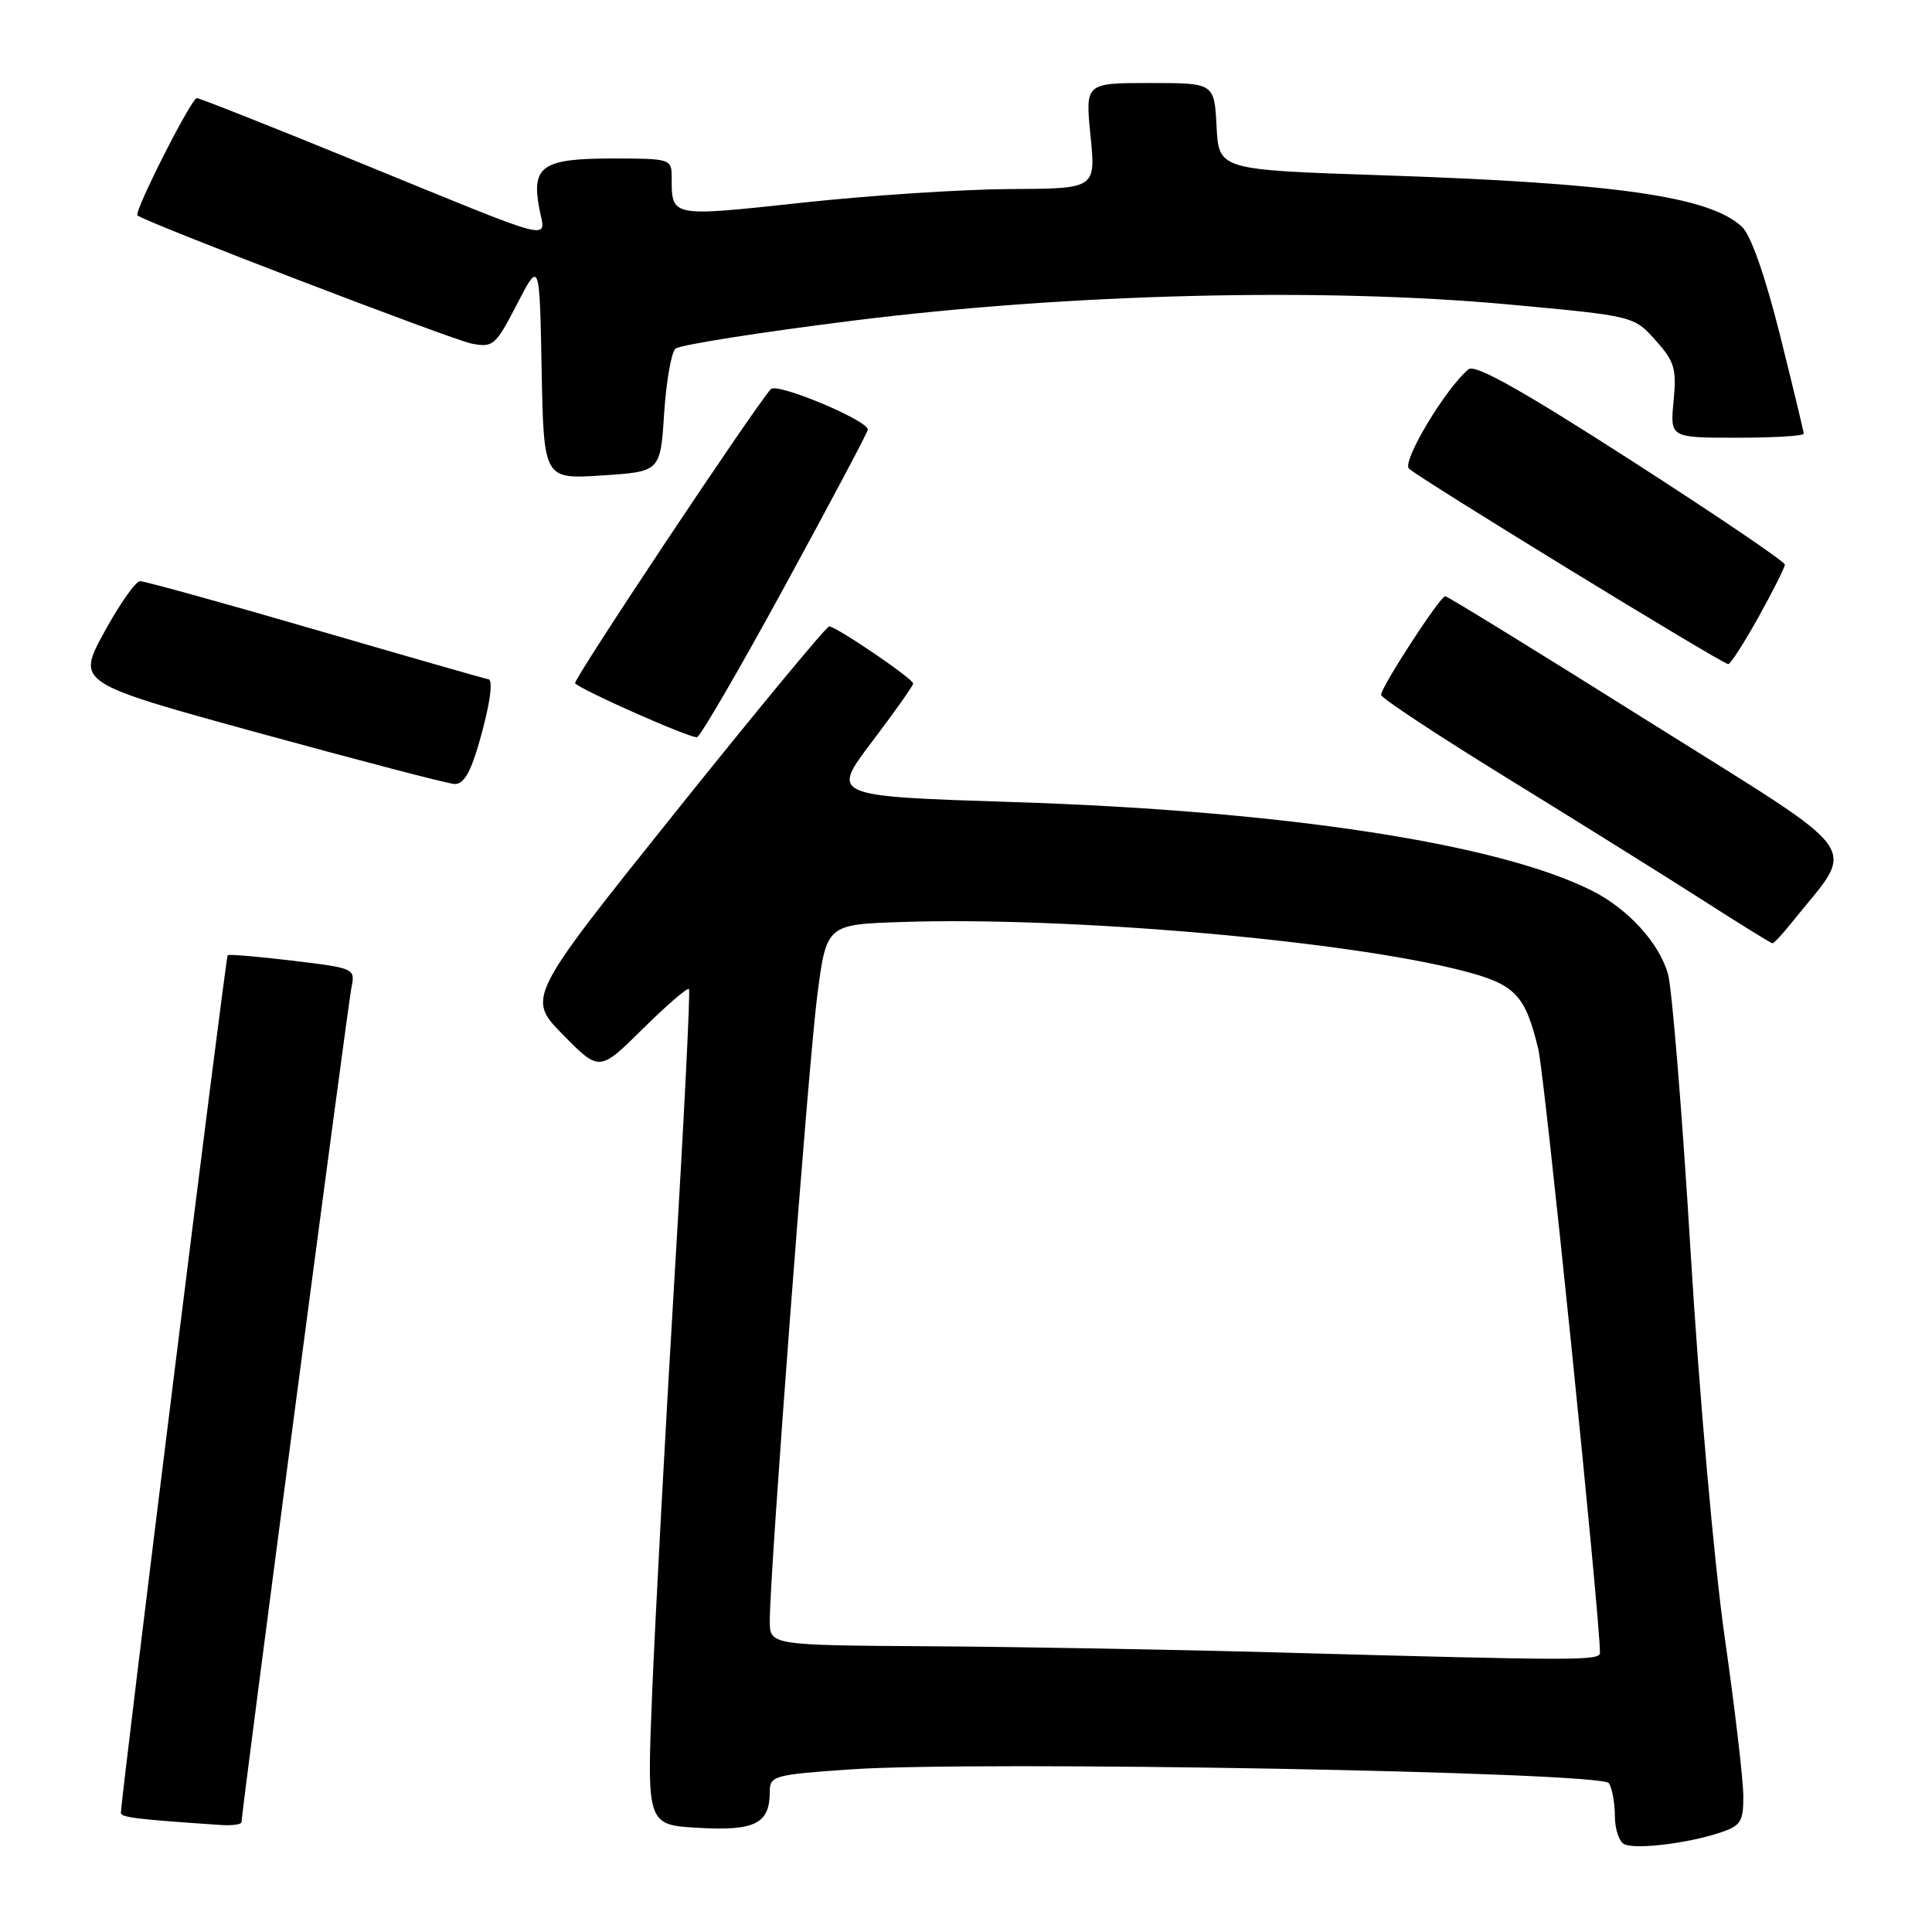 <?xml version="1.0" encoding="UTF-8" standalone="no"?>
<!DOCTYPE svg PUBLIC "-//W3C//DTD SVG 1.1//EN" "http://www.w3.org/Graphics/SVG/1.1/DTD/svg11.dtd" >
<svg xmlns="http://www.w3.org/2000/svg" xmlns:xlink="http://www.w3.org/1999/xlink" version="1.1" viewBox="0 0 256 256">
 <g >
 <path fill="currentColor"
d=" M 227.75 242.89 C 230.66 241.95 231.00 241.45 231.00 238.03 C 231.00 235.94 229.89 226.41 228.52 216.86 C 227.14 207.15 225.15 184.72 224.02 165.97 C 222.90 147.52 221.55 130.91 221.01 129.04 C 219.84 124.94 215.74 120.45 211.00 118.05 C 198.63 111.79 170.25 107.43 134.29 106.28 C 110.08 105.50 110.08 105.50 115.54 98.29 C 118.54 94.33 121.00 90.86 121.00 90.57 C 121.00 89.94 110.79 83.00 109.87 83.00 C 109.50 83.00 100.34 94.08 89.50 107.61 C 69.80 132.22 69.80 132.22 74.61 137.12 C 79.43 142.01 79.43 142.01 85.19 136.31 C 88.36 133.18 91.10 130.81 91.29 131.06 C 91.49 131.30 90.63 148.38 89.39 169.00 C 88.15 189.62 86.82 214.45 86.42 224.16 C 85.70 241.82 85.70 241.82 92.60 242.20 C 100.07 242.62 102.00 241.63 102.00 237.41 C 102.00 235.30 102.55 235.15 112.75 234.45 C 129.68 233.28 212.24 234.78 213.19 236.28 C 213.62 236.95 213.98 238.93 213.98 240.67 C 213.99 242.41 214.56 244.08 215.25 244.38 C 216.81 245.07 223.46 244.28 227.75 242.89 Z  M 32.00 241.45 C 32.00 240.16 46.08 133.26 46.56 130.90 C 47.09 128.32 47.02 128.29 38.80 127.30 C 34.23 126.75 30.35 126.42 30.17 126.57 C 29.90 126.78 16.11 237.60 16.02 240.20 C 16.00 240.81 17.98 241.06 29.25 241.82 C 30.76 241.92 32.00 241.75 32.00 241.45 Z  M 237.36 122.31 C 246.03 111.45 247.88 114.08 218.51 95.63 C 203.95 86.48 191.79 79.00 191.50 79.00 C 190.82 79.00 183.00 91.03 183.00 92.07 C 183.00 92.49 190.54 97.46 199.75 103.13 C 208.96 108.80 220.55 116.03 225.50 119.20 C 230.45 122.38 234.66 124.98 234.86 124.99 C 235.05 124.99 236.18 123.79 237.36 122.31 Z  M 63.43 98.60 C 64.90 93.55 65.42 90.00 64.69 90.00 C 64.51 90.00 54.30 87.08 42.00 83.50 C 29.70 79.92 19.15 77.00 18.56 77.01 C 17.98 77.01 15.84 80.05 13.82 83.75 C 10.14 90.49 10.14 90.49 34.32 97.13 C 47.62 100.78 59.26 103.82 60.18 103.88 C 61.39 103.97 62.30 102.48 63.43 98.60 Z  M 104.10 77.46 C 110.09 66.48 114.99 57.25 114.99 56.93 C 115.01 55.70 102.95 50.66 102.14 51.56 C 99.86 54.10 75.85 90.18 76.20 90.54 C 77.21 91.54 91.59 97.90 92.36 97.68 C 92.83 97.54 98.12 88.44 104.10 77.46 Z  M 233.02 81.75 C 234.93 78.31 236.50 75.19 236.50 74.81 C 236.50 74.42 227.34 68.22 216.15 61.02 C 201.65 51.69 195.45 48.22 194.59 48.93 C 191.56 51.44 185.74 61.14 186.69 62.09 C 187.90 63.30 228.23 88.00 229.00 88.00 C 229.30 88.00 231.10 85.19 233.02 81.75 Z  M 88.00 54.80 C 88.28 50.56 88.95 46.69 89.50 46.20 C 90.05 45.71 100.62 44.04 113.00 42.49 C 141.72 38.89 175.25 38.07 200.00 40.35 C 216.50 41.88 216.50 41.88 219.36 45.08 C 221.89 47.90 222.17 48.86 221.76 53.14 C 221.29 58.00 221.29 58.00 230.15 58.00 C 235.02 58.00 239.00 57.76 239.00 57.47 C 239.00 57.18 237.58 51.29 235.85 44.37 C 233.90 36.57 231.99 31.14 230.82 30.05 C 226.51 26.03 214.14 24.26 183.00 23.22 C 161.50 22.50 161.50 22.50 161.20 16.75 C 160.90 11.00 160.90 11.00 152.35 11.00 C 143.80 11.00 143.80 11.00 144.50 18.00 C 145.20 25.00 145.20 25.00 133.85 25.05 C 127.61 25.08 115.20 25.89 106.28 26.86 C 88.72 28.75 89.00 28.81 89.00 23.42 C 89.00 21.07 88.79 21.00 81.12 21.00 C 71.89 21.00 70.40 22.01 71.45 27.58 C 72.27 31.95 74.51 32.52 47.36 21.43 C 36.01 16.79 26.44 13.00 26.08 13.00 C 25.36 13.00 17.73 28.06 18.21 28.54 C 19.02 29.35 59.87 45.02 62.50 45.53 C 65.33 46.08 65.67 45.79 68.50 40.31 C 71.50 34.50 71.50 34.50 71.77 49.00 C 72.05 63.50 72.05 63.50 79.77 63.00 C 87.50 62.50 87.50 62.50 88.00 54.80 Z  M 169.00 218.95 C 155.53 218.58 134.94 218.21 123.25 218.14 C 102.00 218.00 102.00 218.00 102.00 214.75 C 102.01 208.17 107.10 141.20 108.28 132.00 C 109.51 122.50 109.51 122.50 119.51 122.17 C 141.57 121.43 178.31 124.62 193.81 128.63 C 200.79 130.43 202.10 131.79 203.84 139.05 C 204.68 142.57 212.00 214.23 212.00 218.97 C 212.00 220.07 209.67 220.07 169.00 218.95 Z "/>
</g>
</svg>